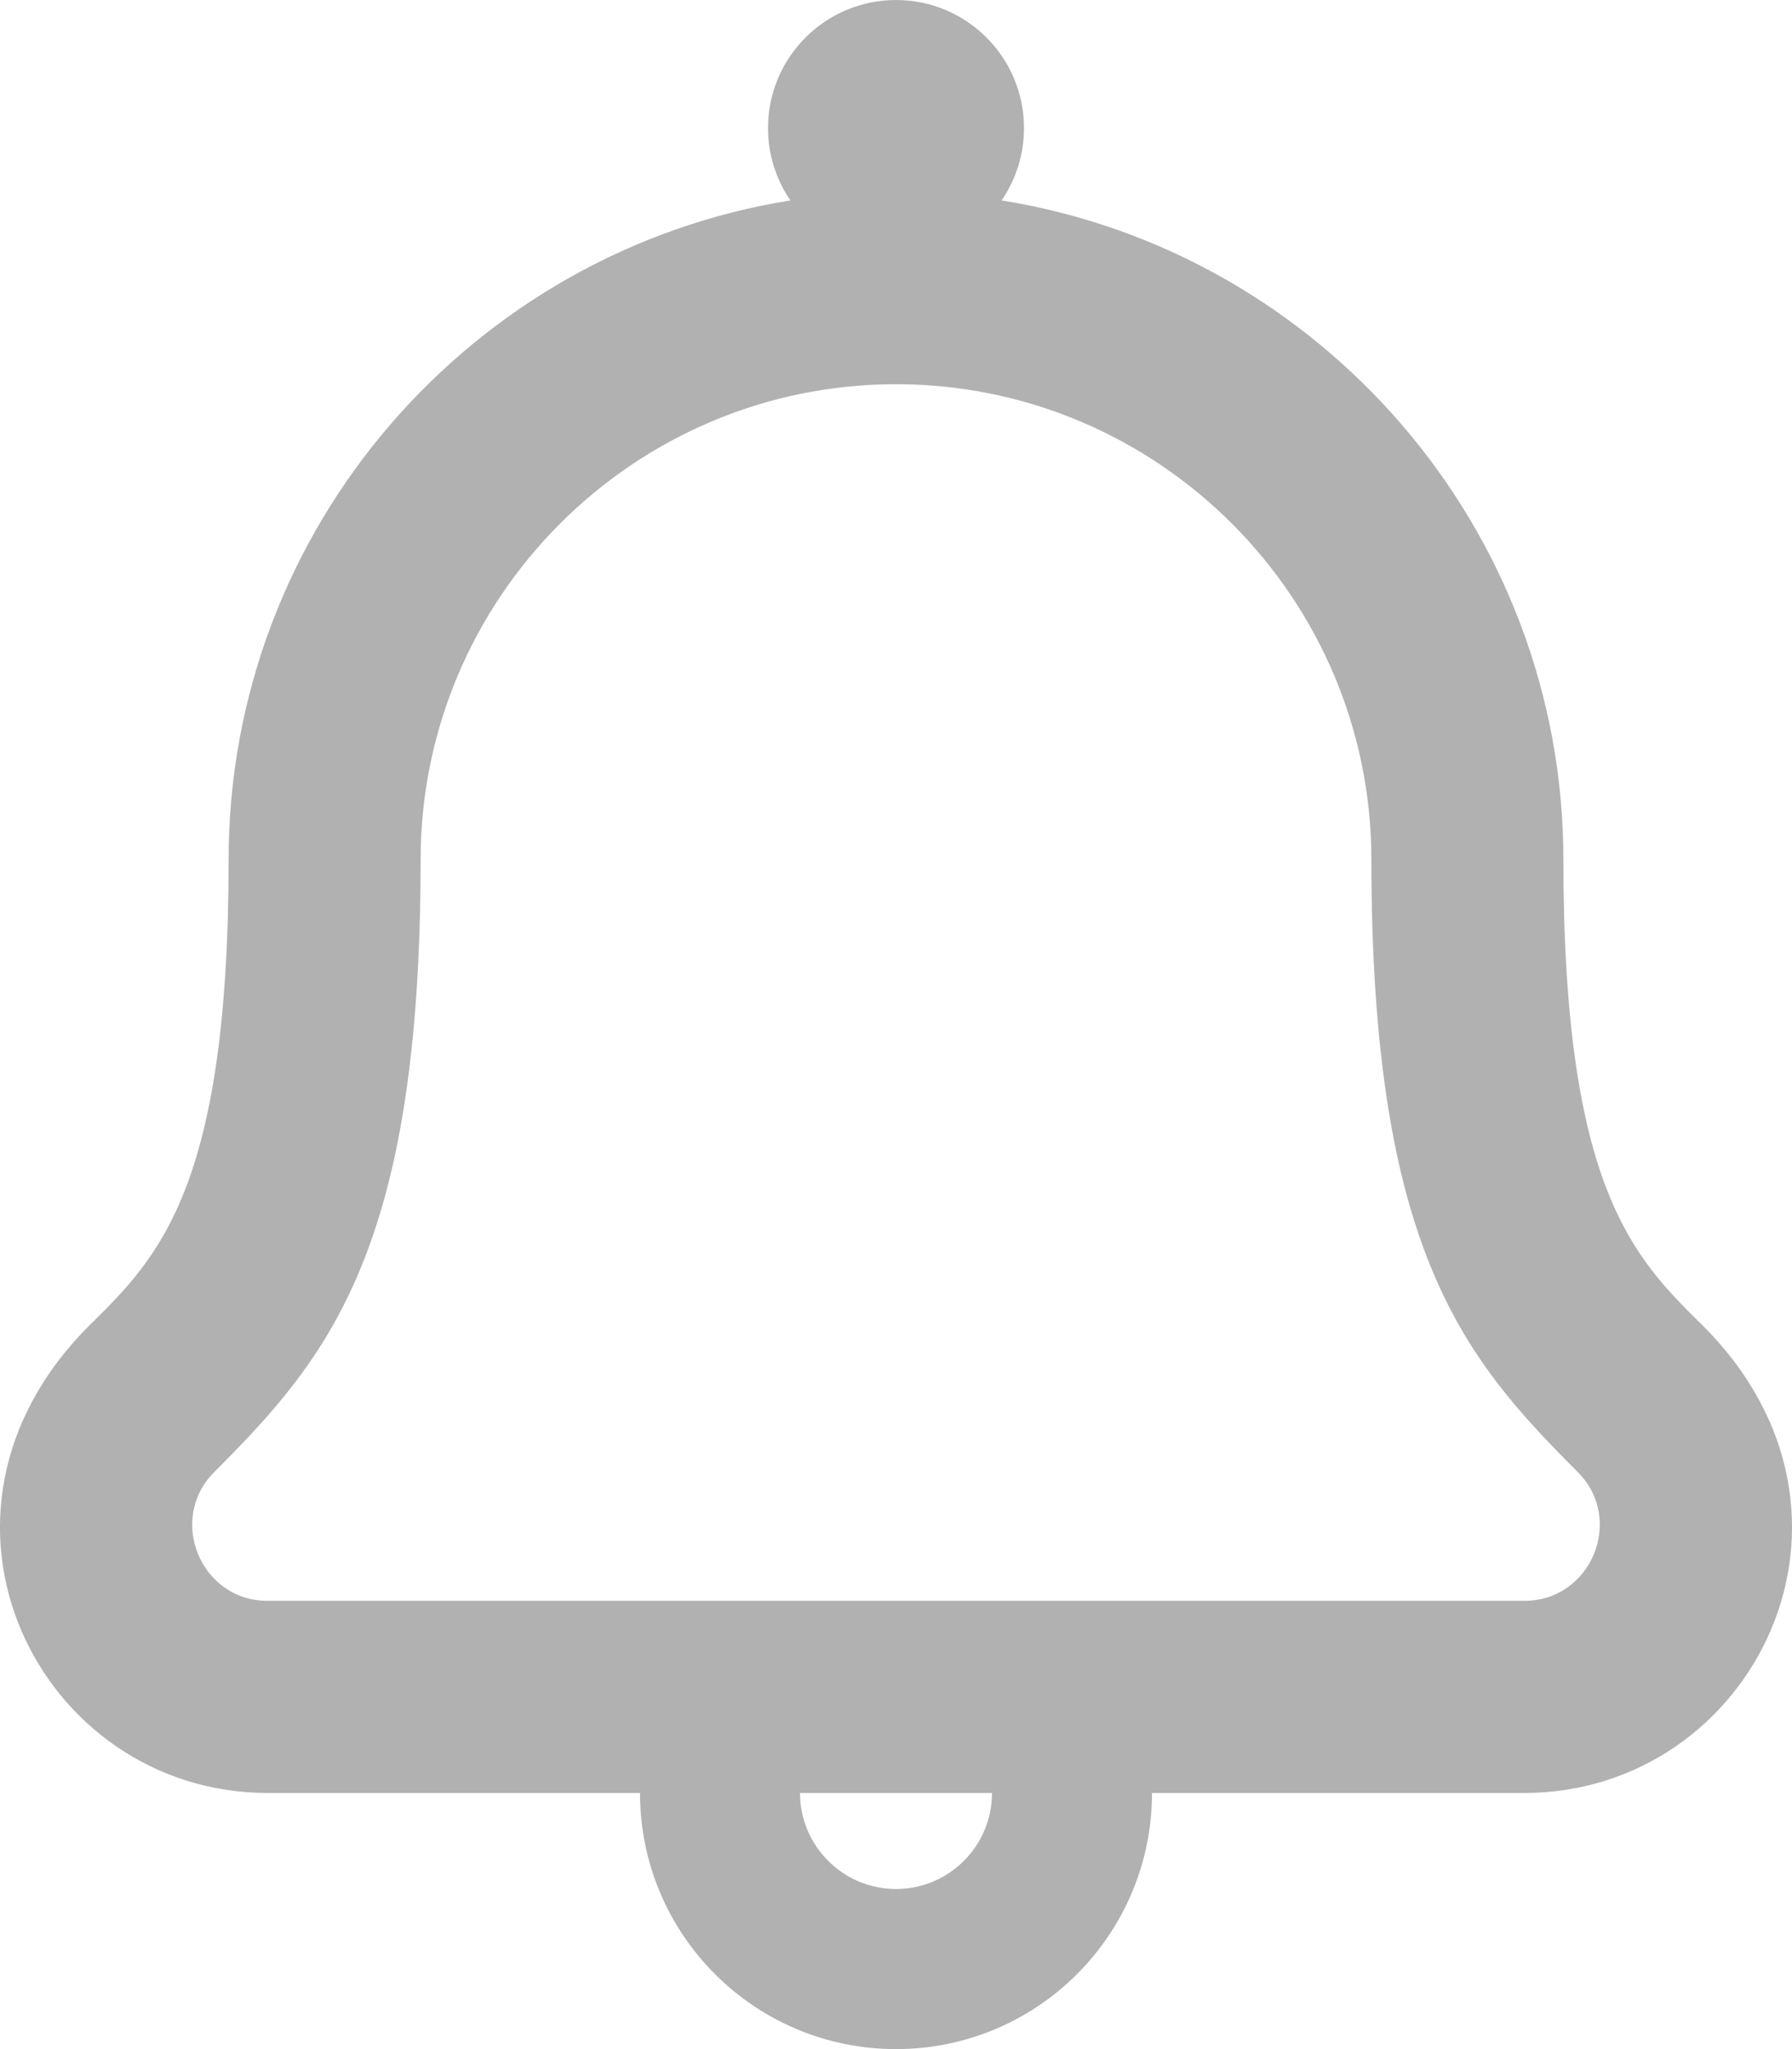 <svg width="14" height="16" viewBox="0 0 14 16" fill="none" xmlns="http://www.w3.org/2000/svg">
<path fill-rule="evenodd" clip-rule="evenodd" d="M13.294 10.342C12.763 9.817 12.214 9.275 12.214 6.714C12.214 4.12 10.309 1.962 7.825 1.565C7.939 1.399 8 1.202 8 1C8 0.448 7.552 0 7 0C6.448 0 6 0.448 6 1C6 1.202 6.061 1.399 6.175 1.565C3.691 1.962 1.786 4.12 1.786 6.714C1.786 9.275 1.237 9.817 0.706 10.342C-0.797 11.826 0.304 14 2.091 14H5C5 15.105 5.895 16 7 16C8.105 16 9 15.105 9 14H11.909C13.696 14 14.797 11.825 13.294 10.342ZM7 14.75C6.587 14.75 6.25 14.414 6.25 14H7.75C7.75 14.414 7.414 14.75 7 14.75ZM2.09 12.5H11.909C12.431 12.5 12.696 11.864 12.326 11.494C11.44 10.607 10.714 9.766 10.714 6.714C10.714 4.666 9.048 3 7 3C4.952 3 3.286 4.666 3.286 6.714C3.286 9.753 2.567 10.601 1.674 11.494C1.305 11.863 1.567 12.5 2.09 12.5Z" fill="#B1B1B1"/>
</svg>
